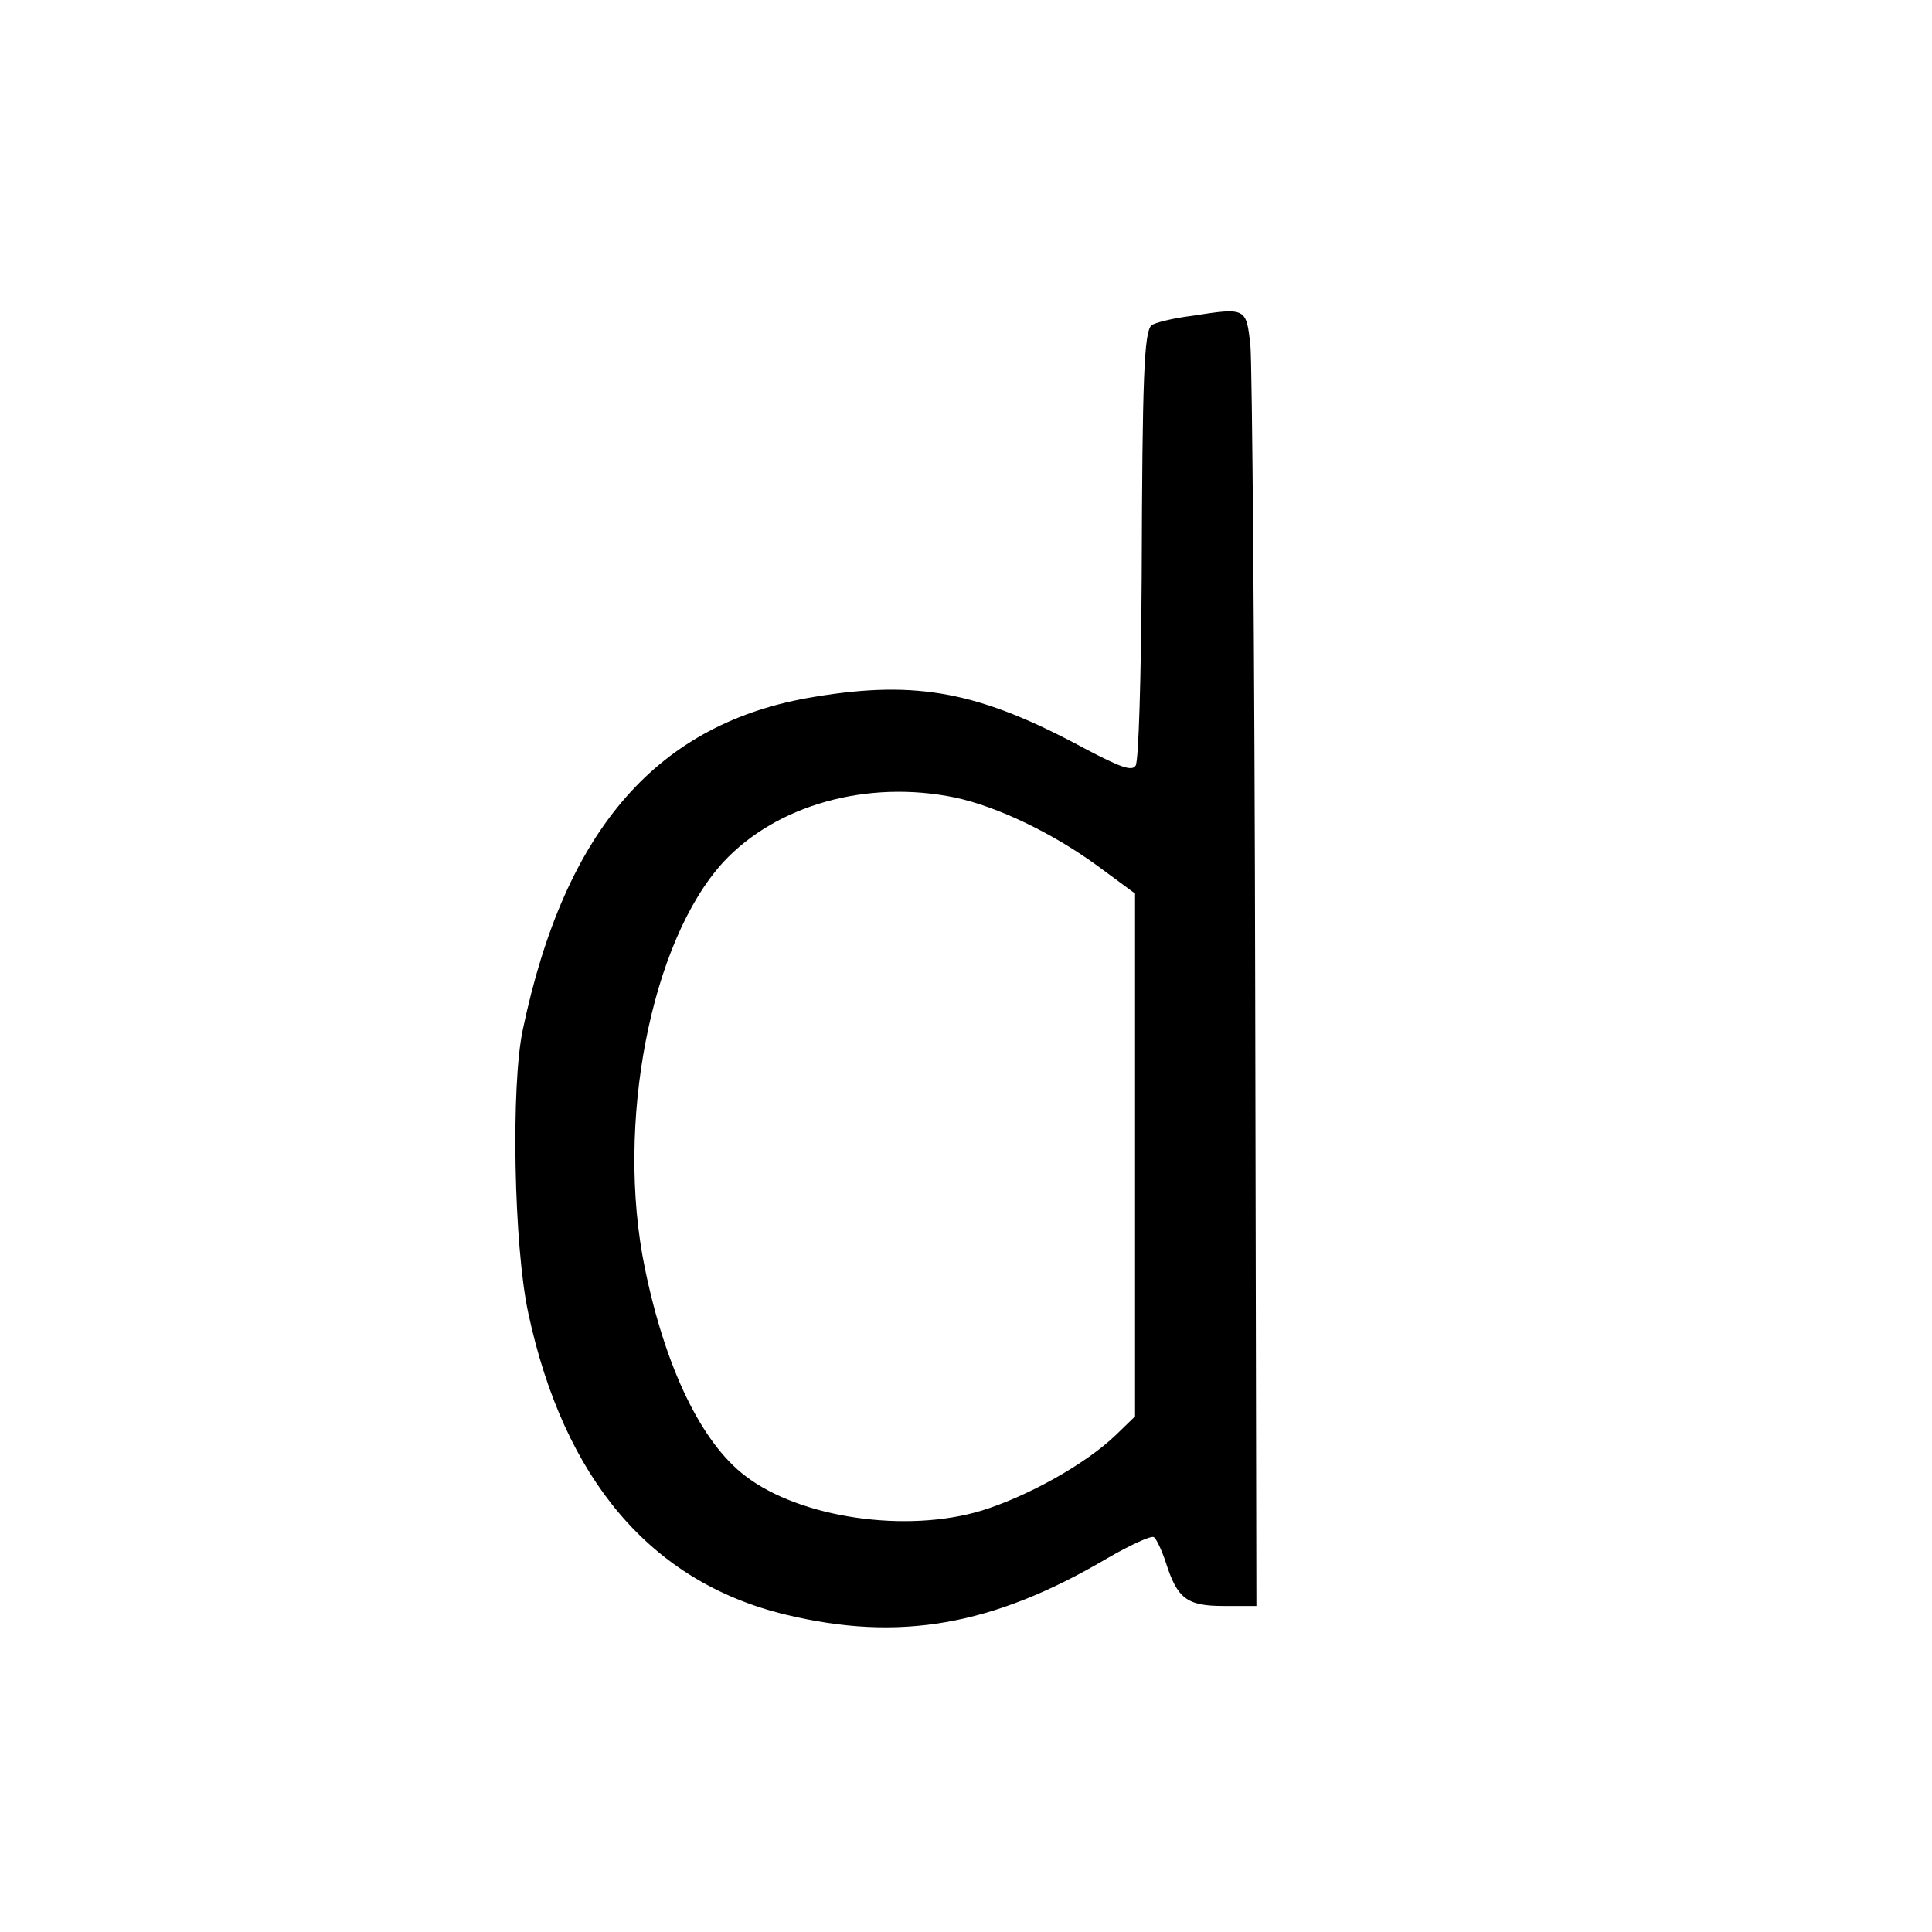 <?xml version="1.0" standalone="no"?>
<!DOCTYPE svg PUBLIC "-//W3C//DTD SVG 20010904//EN"
 "http://www.w3.org/TR/2001/REC-SVG-20010904/DTD/svg10.dtd">
<svg version="1.0" xmlns="http://www.w3.org/2000/svg"
 width="320pt" height="320pt" viewBox="0 0 320 320"
 preserveAspectRatio="xMidYMid meet">
<g transform="translate(0,320) scale(0.1,-0.1)"
fill="#000000" stroke="none">
<path d="M1975 2677 c-33 -4 -64 -12 -68 -16 -12 -12 -15 -86 -16 -416 -1
-165 -5 -306 -10 -313 -6 -10 -25 -3 -84 28 -174 94 -277 114 -447 86 -260
-42 -414 -218 -484 -551 -20 -93 -15 -359 9 -470 59 -275 203 -445 425 -499
189 -46 344 -19 534 93 38 22 73 38 77 35 4 -2 13 -21 20 -42 19 -60 35 -72
96 -72 l54 0 -2 1018 c-1 559 -5 1041 -8 1071 -7 61 -7 62 -96 48z m-393 -798
c70 -15 162 -59 237 -114 l61 -45 0 -433 0 -433 -32 -31 c-50 -48 -145 -101
-222 -125 -125 -38 -301 -12 -391 57 -73 55 -133 179 -167 345 -49 238 10 541
130 672 88 95 239 137 384 107z"/>
</g>
</svg>
